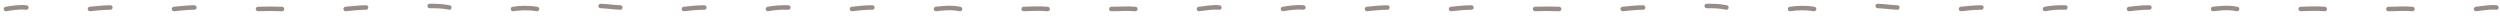 <svg width="556" height="4" viewBox="0 0 556 4" fill="none" xmlns="http://www.w3.org/2000/svg">
<path d="M1.32 1.997C2.627 1.791 4.157 1.51 5.854 1.669" stroke="#988C89" stroke-miterlimit="1.5" stroke-linecap="round" stroke-linejoin="round"/>
<path d="M285.342 1.997C286.648 1.791 288.178 1.51 289.875 1.669" stroke="#988C89" stroke-miterlimit="1.5" stroke-linecap="round" stroke-linejoin="round"/>
<path d="M20.008 1.997C21.461 1.847 22.944 1.677 24.541 1.669" stroke="#988C89" stroke-miterlimit="1.5" stroke-linecap="round" stroke-linejoin="round"/>
<path d="M304.027 1.997C305.48 1.847 306.964 1.677 308.561 1.669" stroke="#988C89" stroke-miterlimit="1.5" stroke-linecap="round" stroke-linejoin="round"/>
<path d="M38.693 1.997C40.176 1.872 41.606 1.662 43.227 1.669" stroke="#988C89" stroke-miterlimit="1.5" stroke-linecap="round" stroke-linejoin="round"/>
<path d="M322.713 1.997C324.195 1.872 325.626 1.662 327.246 1.669" stroke="#988C89" stroke-miterlimit="1.5" stroke-linecap="round" stroke-linejoin="round"/>
<path d="M57.381 1.997C59.087 1.923 60.856 1.932 62.724 2.003" stroke="#988C89" stroke-miterlimit="1.5" stroke-linecap="round" stroke-linejoin="round"/>
<path d="M341.4 1.997C343.107 1.923 344.875 1.932 346.743 2.003" stroke="#988C89" stroke-miterlimit="1.5" stroke-linecap="round" stroke-linejoin="round"/>
<path d="M76.877 1.997C78.352 1.872 79.801 1.662 81.41 1.669" stroke="#988C89" stroke-miterlimit="1.5" stroke-linecap="round" stroke-linejoin="round"/>
<path d="M360.897 1.997C362.371 1.872 363.82 1.662 365.43 1.669" stroke="#988C89" stroke-miterlimit="1.5" stroke-linecap="round" stroke-linejoin="round"/>
<path d="M95.562 1.331C96.756 1.342 98.325 1.306 99.934 1.669" stroke="#988C89" stroke-miterlimit="1.5" stroke-linecap="round" stroke-linejoin="round"/>
<path d="M379.582 1.331C380.776 1.342 382.345 1.306 383.953 1.669" stroke="#988C89" stroke-miterlimit="1.5" stroke-linecap="round" stroke-linejoin="round"/>
<path d="M114.088 1.997C115.503 1.789 117.419 1.657 119.43 2.003" stroke="#988C89" stroke-miterlimit="1.5" stroke-linecap="round" stroke-linejoin="round"/>
<path d="M398.107 1.997C399.523 1.789 401.438 1.657 403.45 2.003" stroke="#988C89" stroke-miterlimit="1.5" stroke-linecap="round" stroke-linejoin="round"/>
<path d="M133.584 1.331C134.955 1.373 136.572 1.62 137.955 1.669" stroke="#988C89" stroke-miterlimit="1.5" stroke-linecap="round" stroke-linejoin="round"/>
<path d="M417.604 1.331C418.974 1.373 420.591 1.62 421.975 1.669" stroke="#988C89" stroke-miterlimit="1.5" stroke-linecap="round" stroke-linejoin="round"/>
<path d="M152.107 1.997C153.53 1.823 155.071 1.682 156.641 1.669" stroke="#988C89" stroke-miterlimit="1.5" stroke-linecap="round" stroke-linejoin="round"/>
<path d="M436.127 1.997C437.55 1.823 439.091 1.682 440.66 1.669" stroke="#988C89" stroke-miterlimit="1.5" stroke-linecap="round" stroke-linejoin="round"/>
<path d="M170.795 1.997C172.11 1.74 173.639 1.598 175.328 1.669" stroke="#988C89" stroke-miterlimit="1.5" stroke-linecap="round" stroke-linejoin="round"/>
<path d="M454.814 1.997C456.13 1.74 457.659 1.598 459.348 1.669" stroke="#988C89" stroke-miterlimit="1.5" stroke-linecap="round" stroke-linejoin="round"/>
<path d="M189.48 1.997C190.926 1.838 192.408 1.643 194.014 1.669" stroke="#988C89" stroke-miterlimit="1.5" stroke-linecap="round" stroke-linejoin="round"/>
<path d="M473.5 1.997C474.946 1.838 476.427 1.643 478.033 1.669" stroke="#988C89" stroke-miterlimit="1.5" stroke-linecap="round" stroke-linejoin="round"/>
<path d="M208.166 1.997C209.695 1.832 211.482 1.592 213.509 2.003" stroke="#988C89" stroke-miterlimit="1.5" stroke-linecap="round" stroke-linejoin="round"/>
<path d="M492.186 1.997C493.714 1.832 495.501 1.592 497.528 2.003" stroke="#988C89" stroke-miterlimit="1.5" stroke-linecap="round" stroke-linejoin="round"/>
<path d="M227.662 1.997C229.372 1.966 231.113 1.82 233.005 2.003" stroke="#988C89" stroke-miterlimit="1.5" stroke-linecap="round" stroke-linejoin="round"/>
<path d="M511.682 1.997C513.392 1.966 515.132 1.82 517.024 2.003" stroke="#988C89" stroke-miterlimit="1.5" stroke-linecap="round" stroke-linejoin="round"/>
<path d="M247.158 1.997C248.92 2.022 250.601 1.816 252.501 2.003" stroke="#988C89" stroke-miterlimit="1.5" stroke-linecap="round" stroke-linejoin="round"/>
<path d="M531.178 1.997C532.94 2.022 534.62 1.816 536.52 2.003" stroke="#988C89" stroke-miterlimit="1.5" stroke-linecap="round" stroke-linejoin="round"/>
<path d="M266.654 1.997C268.11 1.86 269.532 1.513 271.188 1.669" stroke="#988C89" stroke-miterlimit="1.5" stroke-linecap="round" stroke-linejoin="round"/>
<path d="M550.674 1.997C552.129 1.86 553.551 1.513 555.207 1.669" stroke="#988C89" stroke-miterlimit="1.5" stroke-linecap="round" stroke-linejoin="round"/>
</svg>
